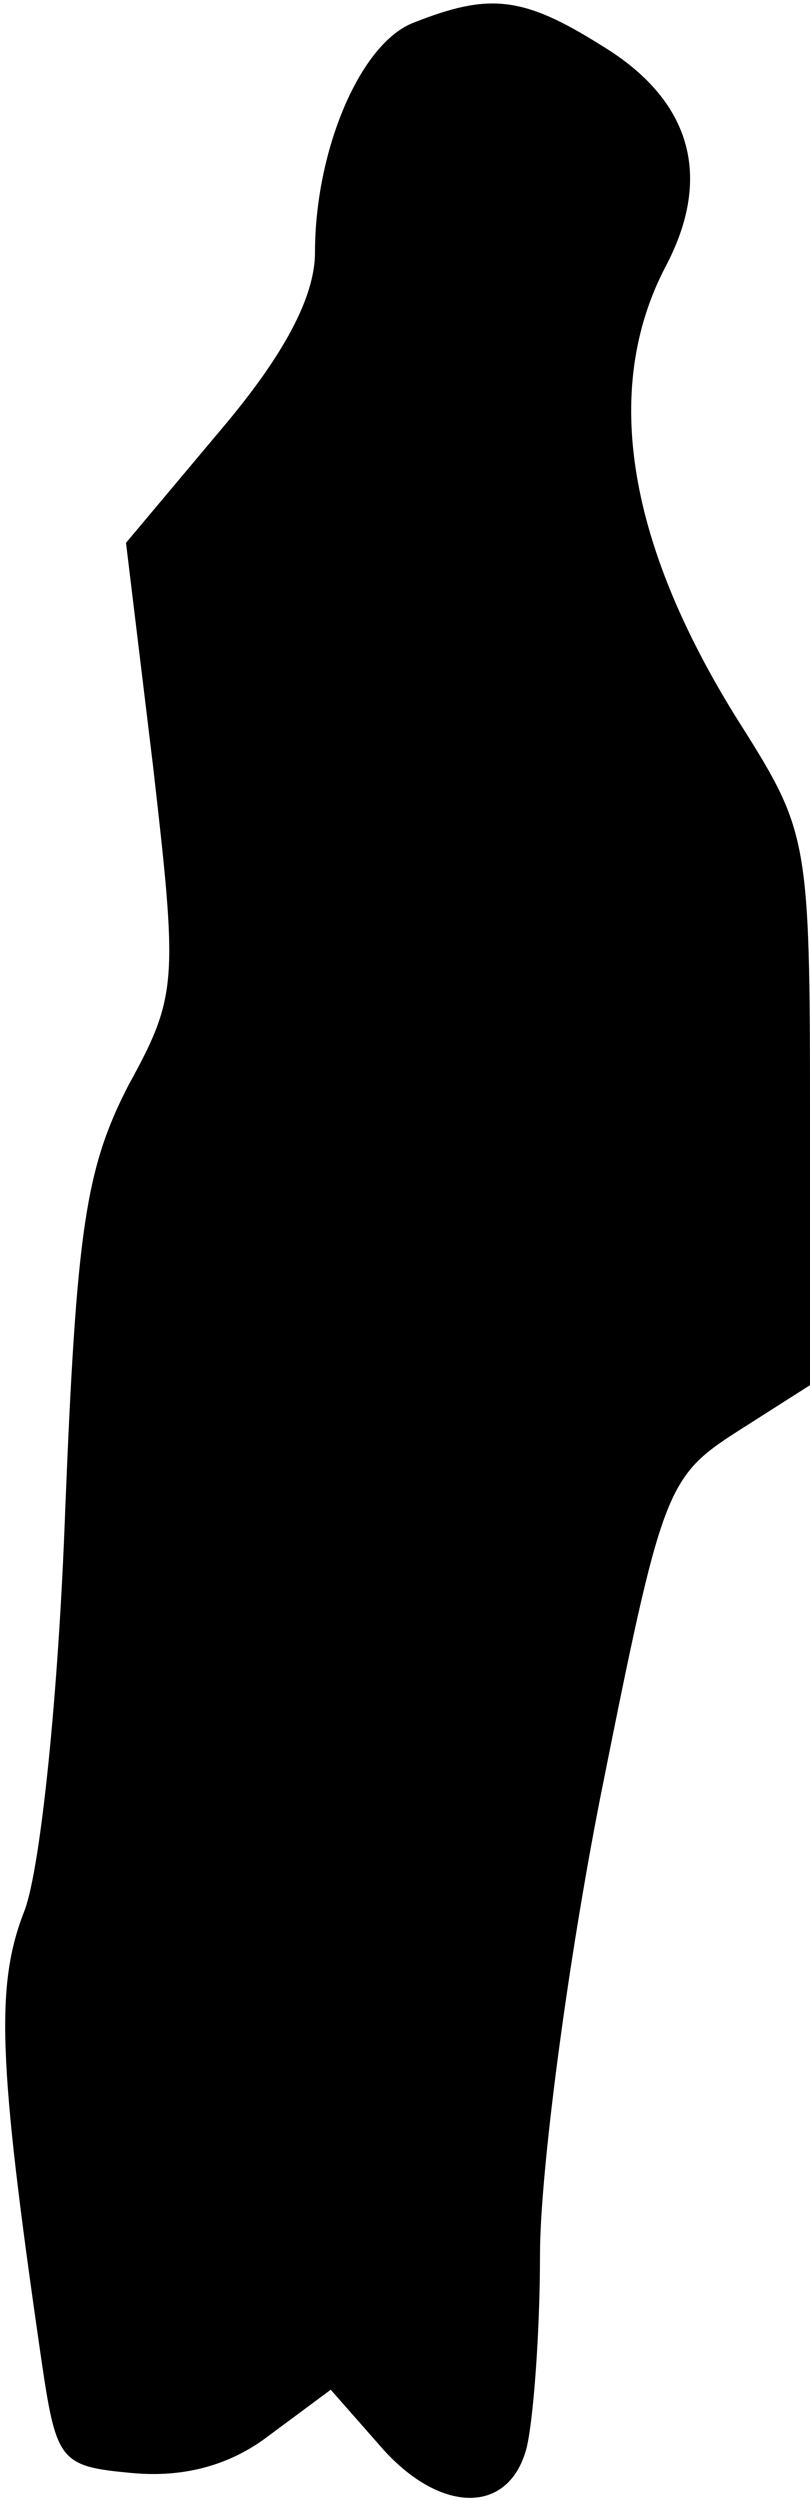 <?xml version="1.0" standalone="no"?>
<!DOCTYPE svg PUBLIC "-//W3C//DTD SVG 20010904//EN"
 "http://www.w3.org/TR/2001/REC-SVG-20010904/DTD/svg10.dtd">
<svg version="1.0" xmlns="http://www.w3.org/2000/svg"
 width="36pt" height="111pt" viewBox="0 0 36 111"
 preserveAspectRatio="xMidYMid meet">
<g transform="translate(0,111) scale(0.1,-0.1)"
fill="#000000" stroke="none">
<path fill="#000000" stroke="none" d="M184 1100 c-24 -9 -44 -57 -44 -102 0
-20 -14 -46 -42 -79 l-42 -50 12 -99 c11 -96 11 -102 -11 -142 -19 -37 -23
-64 -28 -188 -3 -83 -11 -159 -18 -178 -13 -33 -12 -66 7 -197 7 -48 8 -50 41
-53 22 -2 43 3 61 17 l27 20 22 -25 c26 -30 57 -31 65 -1 3 12 6 51 6 86 0 36
12 128 27 204 27 135 29 141 60 161 l33 21 0 122 c0 119 -1 124 -30 170 -51
80 -63 150 -34 205 21 40 11 74 -29 98 -35 22 -50 23 -83 10z"/>
</g>
</svg>
